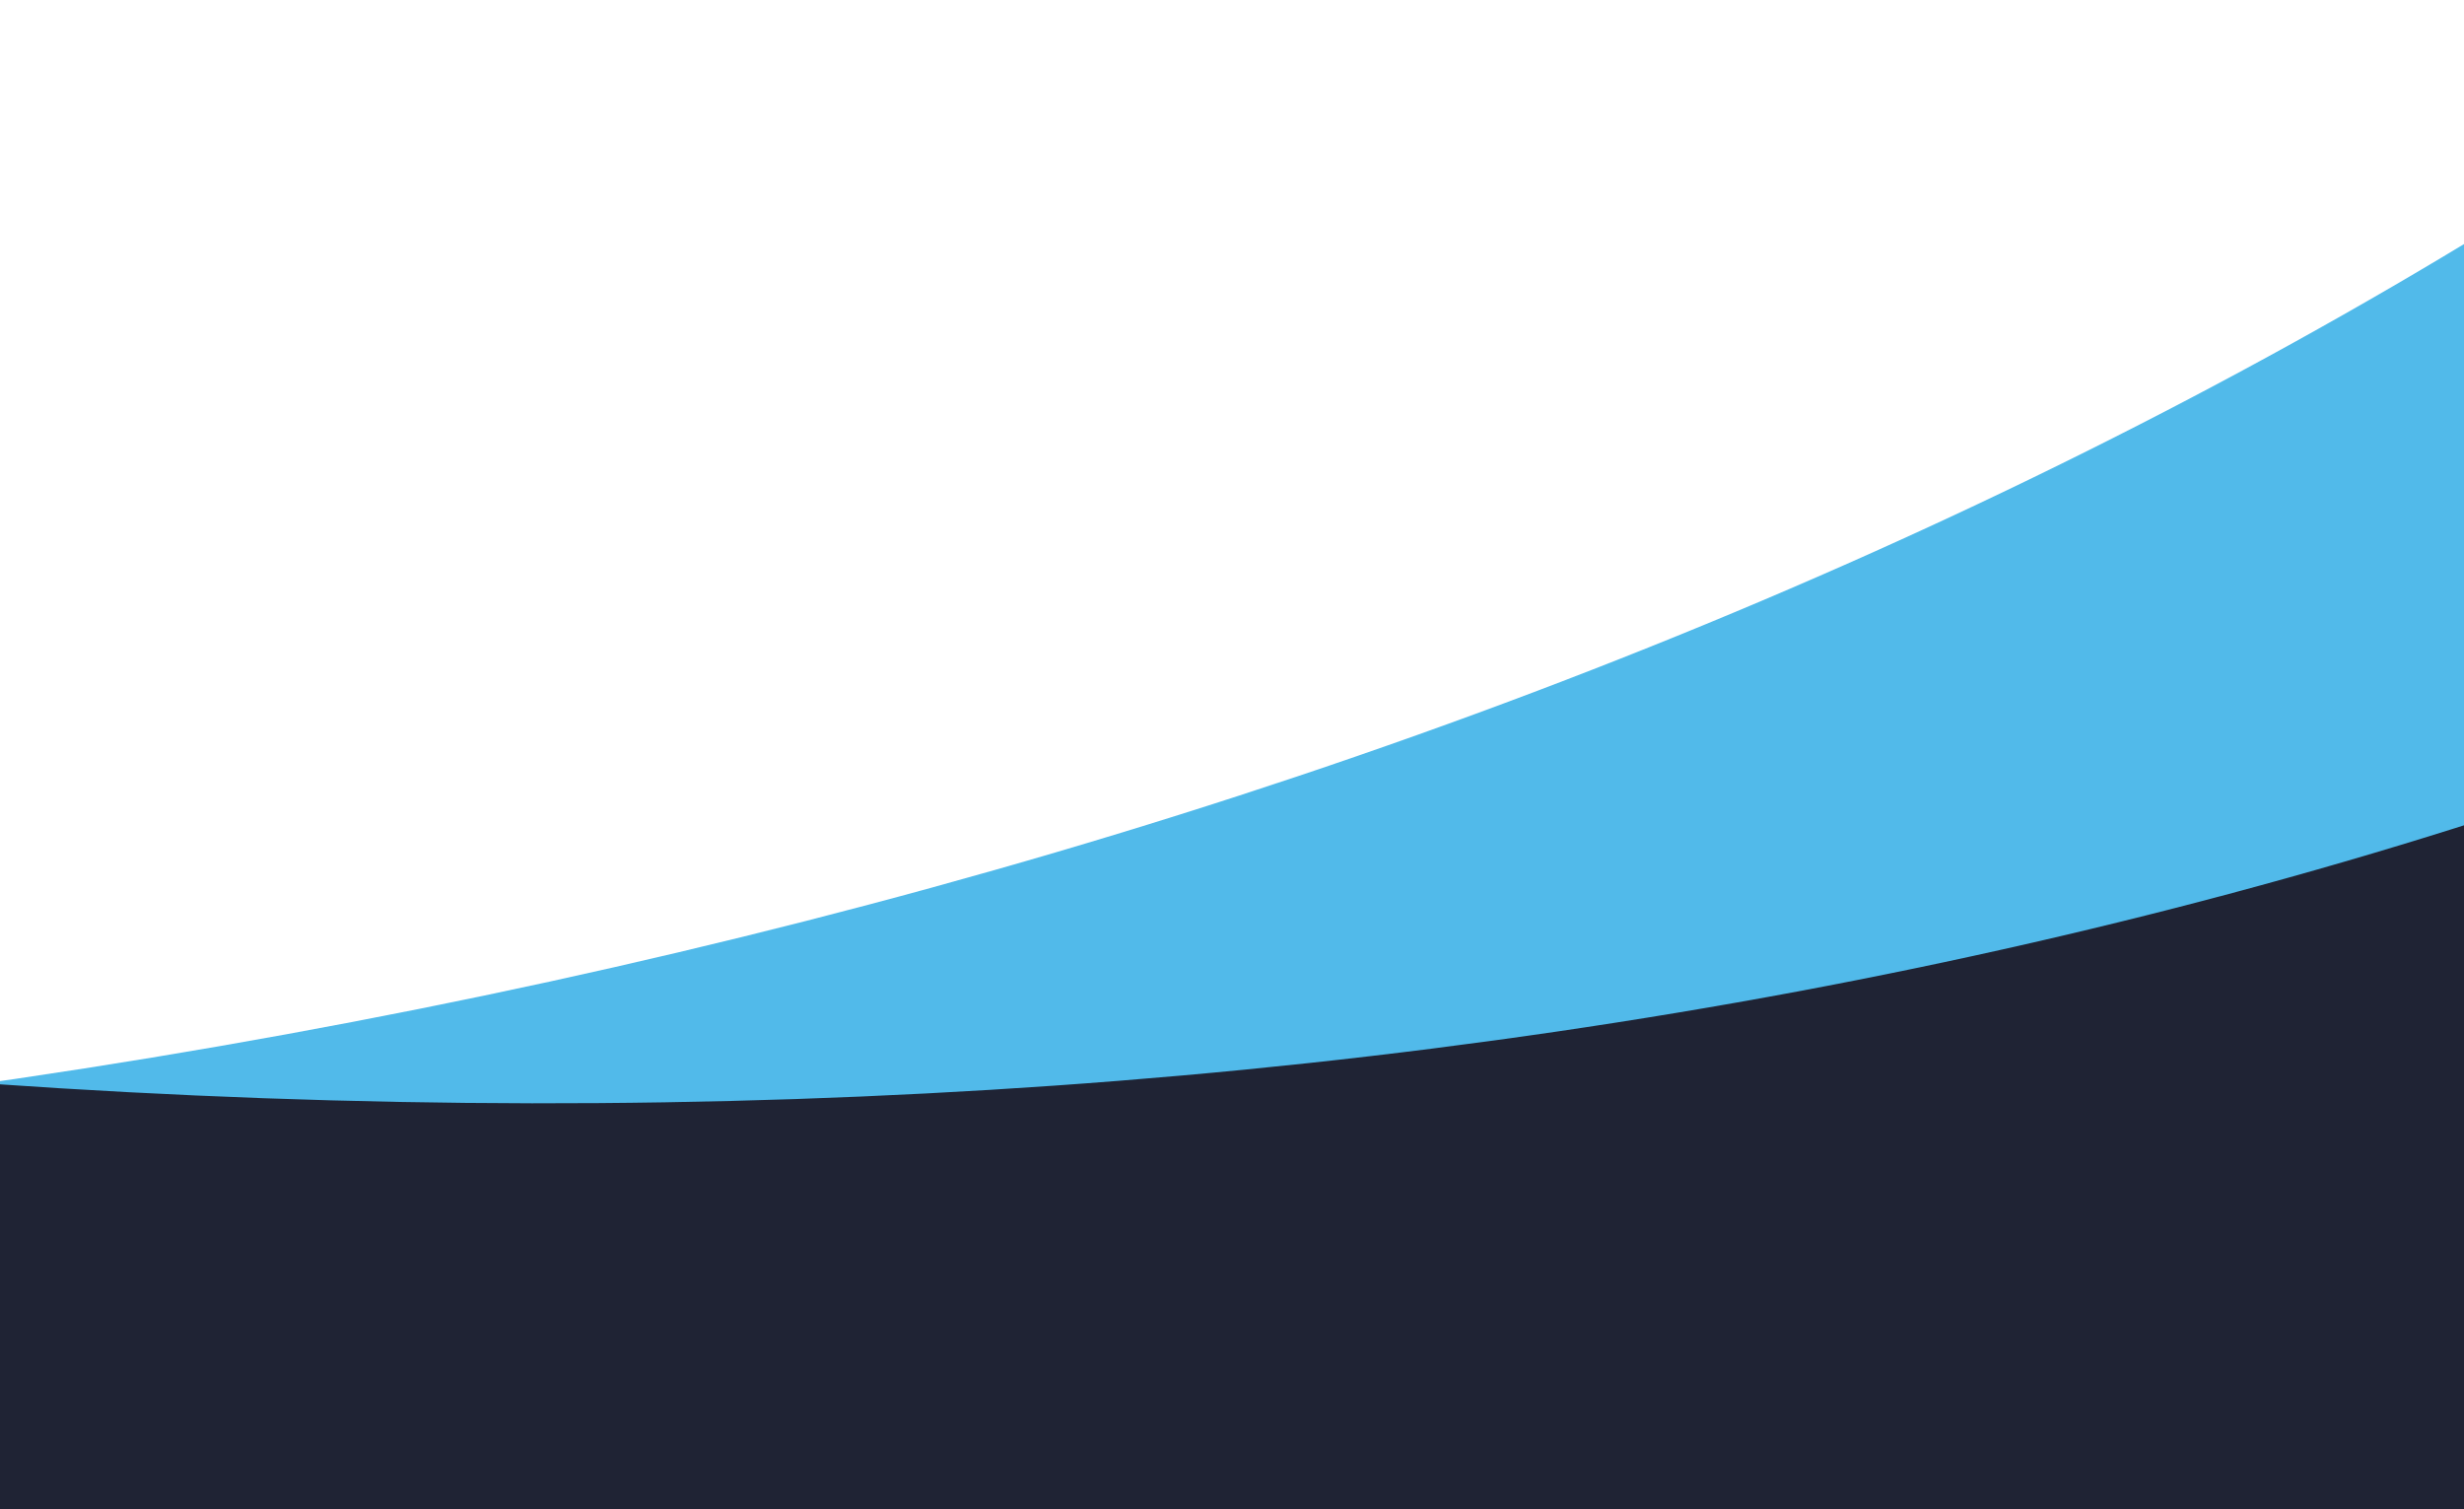 <svg width="320" height="196" viewBox="0 0 320 196" fill="none" xmlns="http://www.w3.org/2000/svg">
<rect x="0" y="0" width="320" height="196" fill="#808080" stroke="none"/>
<g clip-path="url(#clip0_47_32812)">
<rect width="320" height="196" fill="white"/>
<rect width="1440" height="256" transform="translate(-560 48)" fill="white"/>
<path d="M20.896 377.396C97.458 458.631 160.417 547.058 210.611 639.589C581.688 616.068 718.413 28.461 547.059 -292.849C523.13 -23.846 197.889 170.22 -223.34 150.75C-334.398 145.616 -442.062 126.039 -540.818 94.881C-521.634 138.526 -495.351 185.107 -463.515 231.944C-364.427 241.217 -267.005 255.628 -172.057 276.181C-93.728 293.359 -24.426 329.936 20.896 377.396Z" fill="#51BAEA"/>
<path d="M-33.865 376.538C23.478 472.312 65.991 572.191 95.156 673.338C462.634 730.008 722.287 185.438 623.887 -165.161C542.782 92.438 183.469 212.177 -223.765 102.754C-331.134 73.904 -432.087 31.677 -521.854 -19.951C-512.485 26.794 -496.812 77.93 -475.77 130.509C-380.981 160.833 -288.922 195.817 -200.598 236.27C-127.782 269.859 -67.945 320.456 -33.865 376.538Z" fill="#1F2334E5
"/>
</g>
<defs>
<clipPath id="clip0_47_32812">
<rect width="320" height="196" fill="white"/>
</clipPath>
</defs>
</svg>
